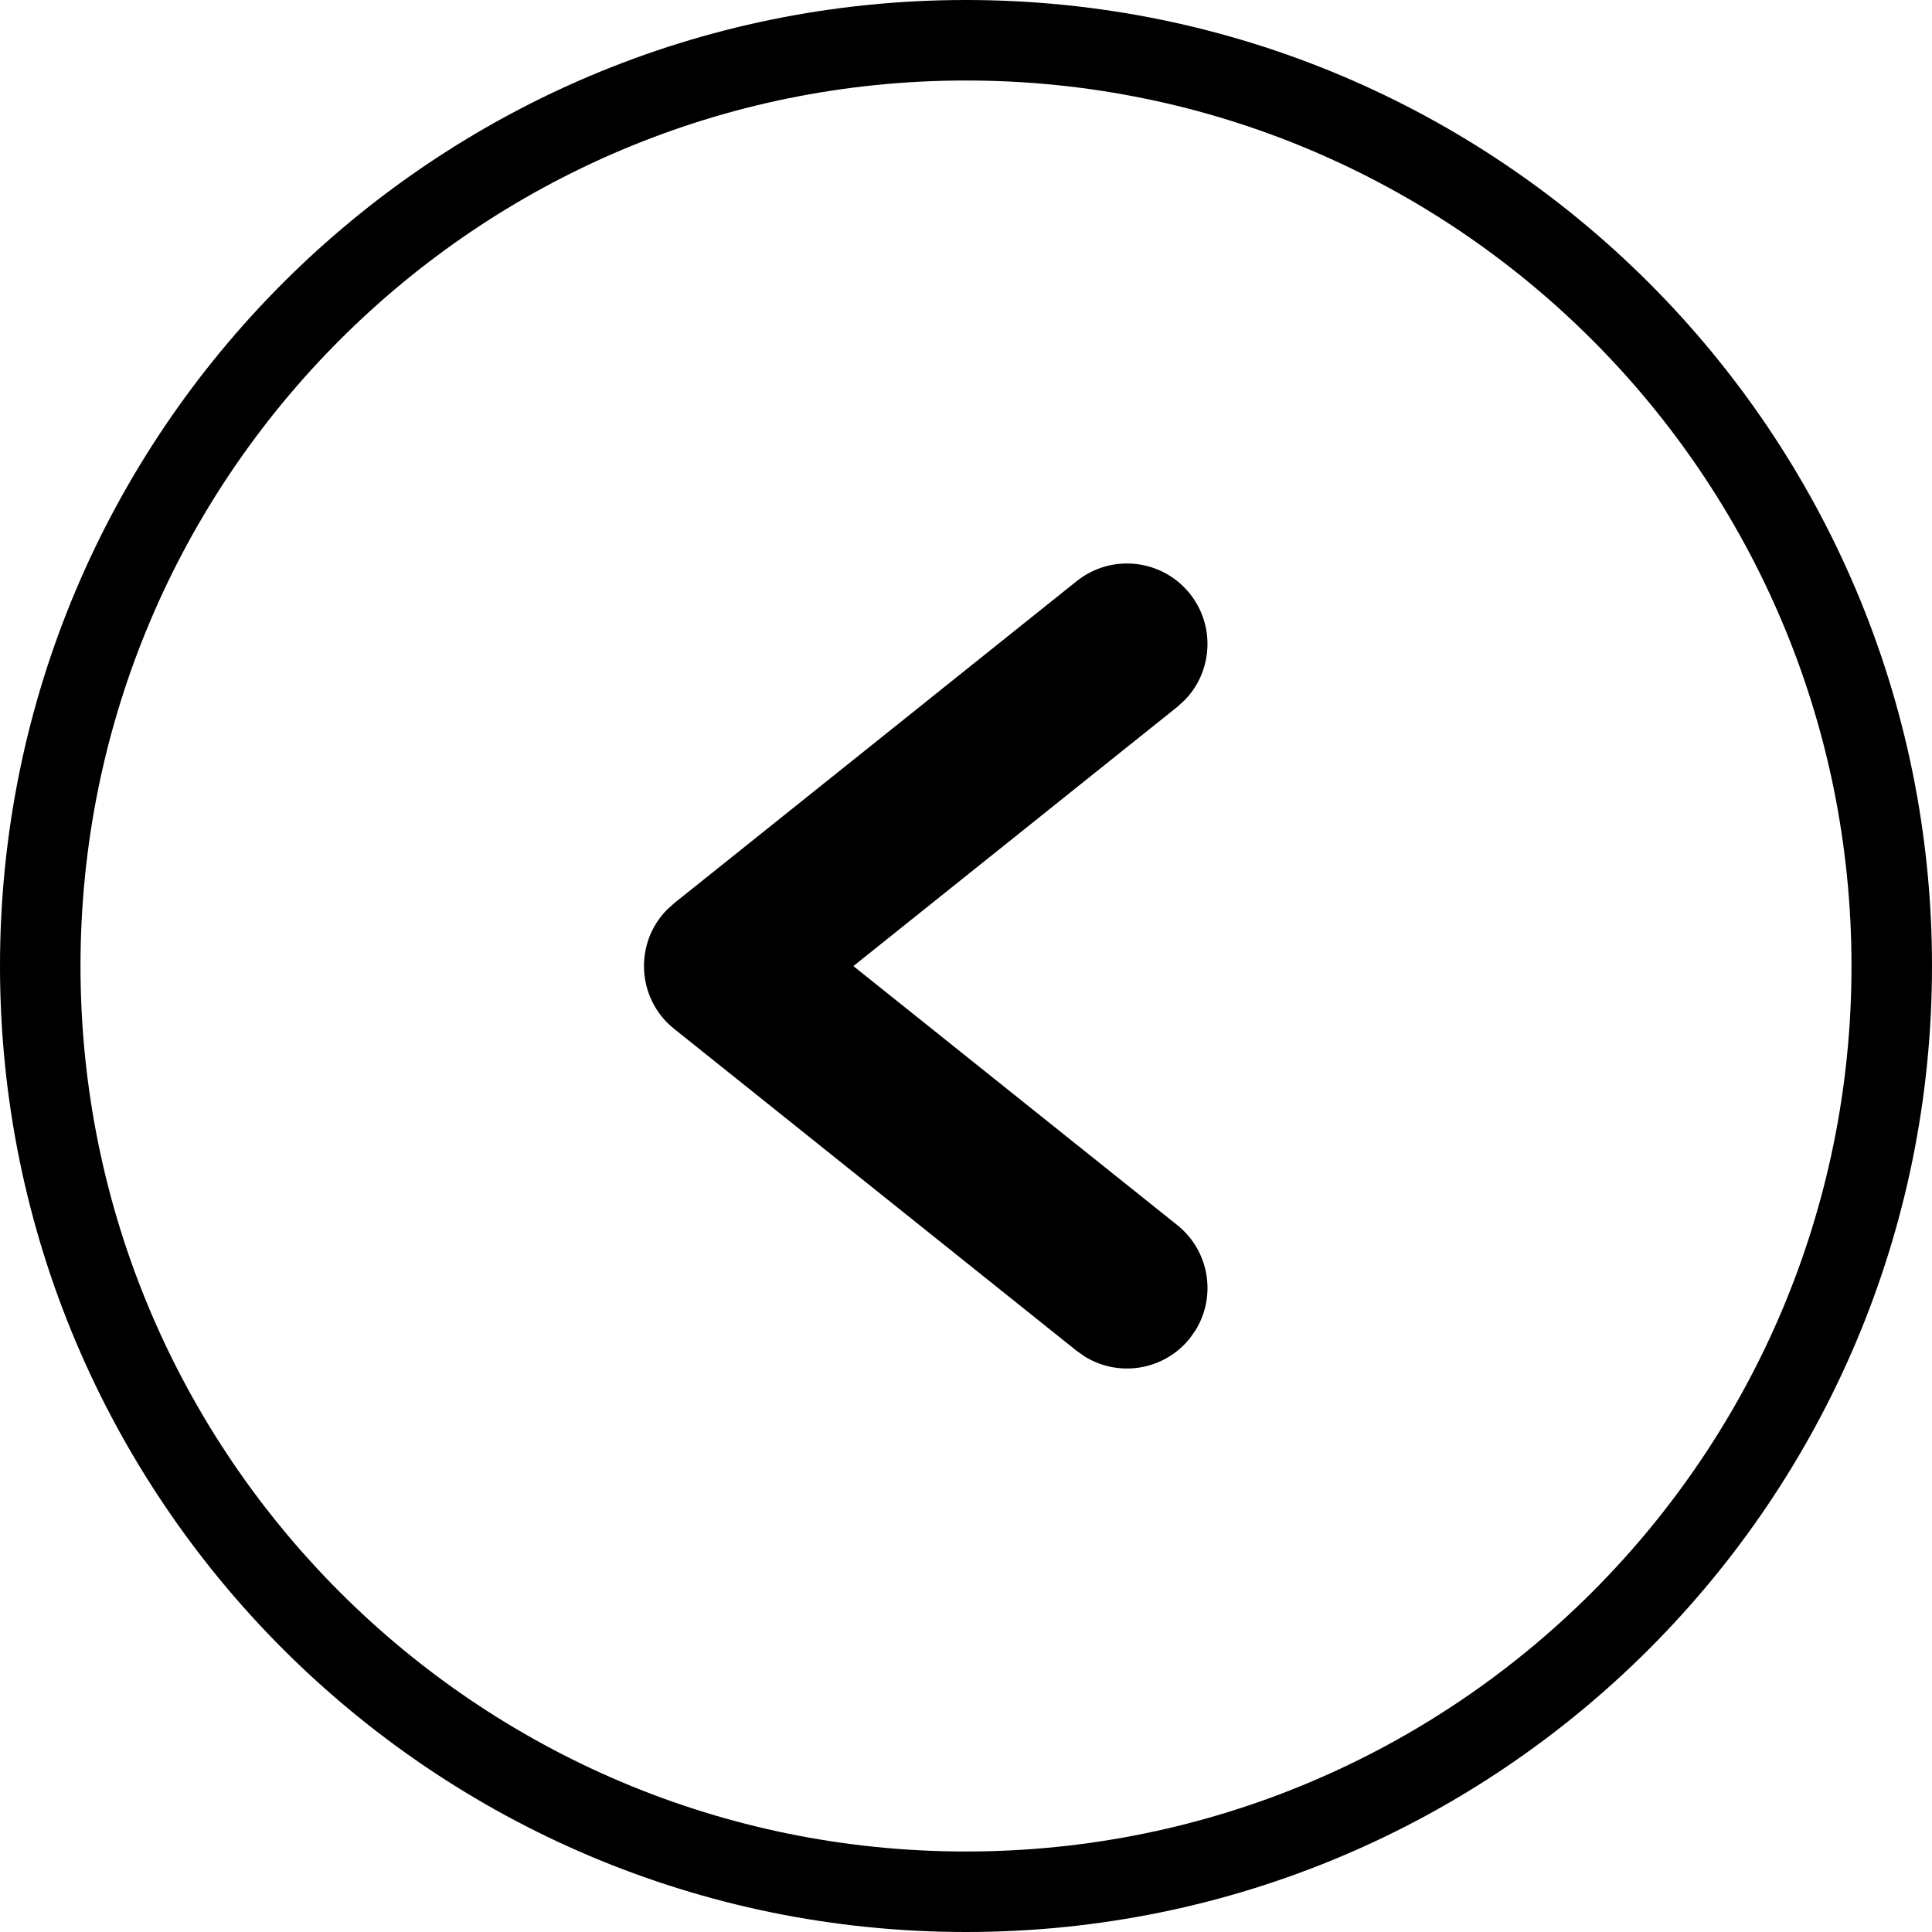 <svg xmlns="http://www.w3.org/2000/svg" width="24" height="24" viewBox="0 0 24 24">
  <path fill="currentColor" fill-rule="evenodd" d="M12,0 C18.627,0 24,5.373 24,12 C24,18.627 18.627,24 12,24 C5.373,24 0,18.627 0,12 C0,5.373 5.373,0 12,0 Z M12,1 C5.925,1 1,5.925 1,12 C1,18.075 5.925,23 12,23 C18.075,23 23,18.075 23,12 C23,5.925 18.075,1 12,1 Z M14.781,7.375 C15.099,7.773 15.064,8.34 14.718,8.696 L14.625,8.781 L10.601,12.001 L14.625,15.219 C15.023,15.538 15.113,16.098 14.853,16.522 L14.781,16.625 C14.462,17.023 13.902,17.113 13.478,16.853 L13.375,16.781 L8.375,12.781 C7.908,12.408 7.877,11.72 8.282,11.304 L8.375,11.22 L13.375,7.219 C13.806,6.874 14.436,6.944 14.781,7.375 Z"/>
</svg>
